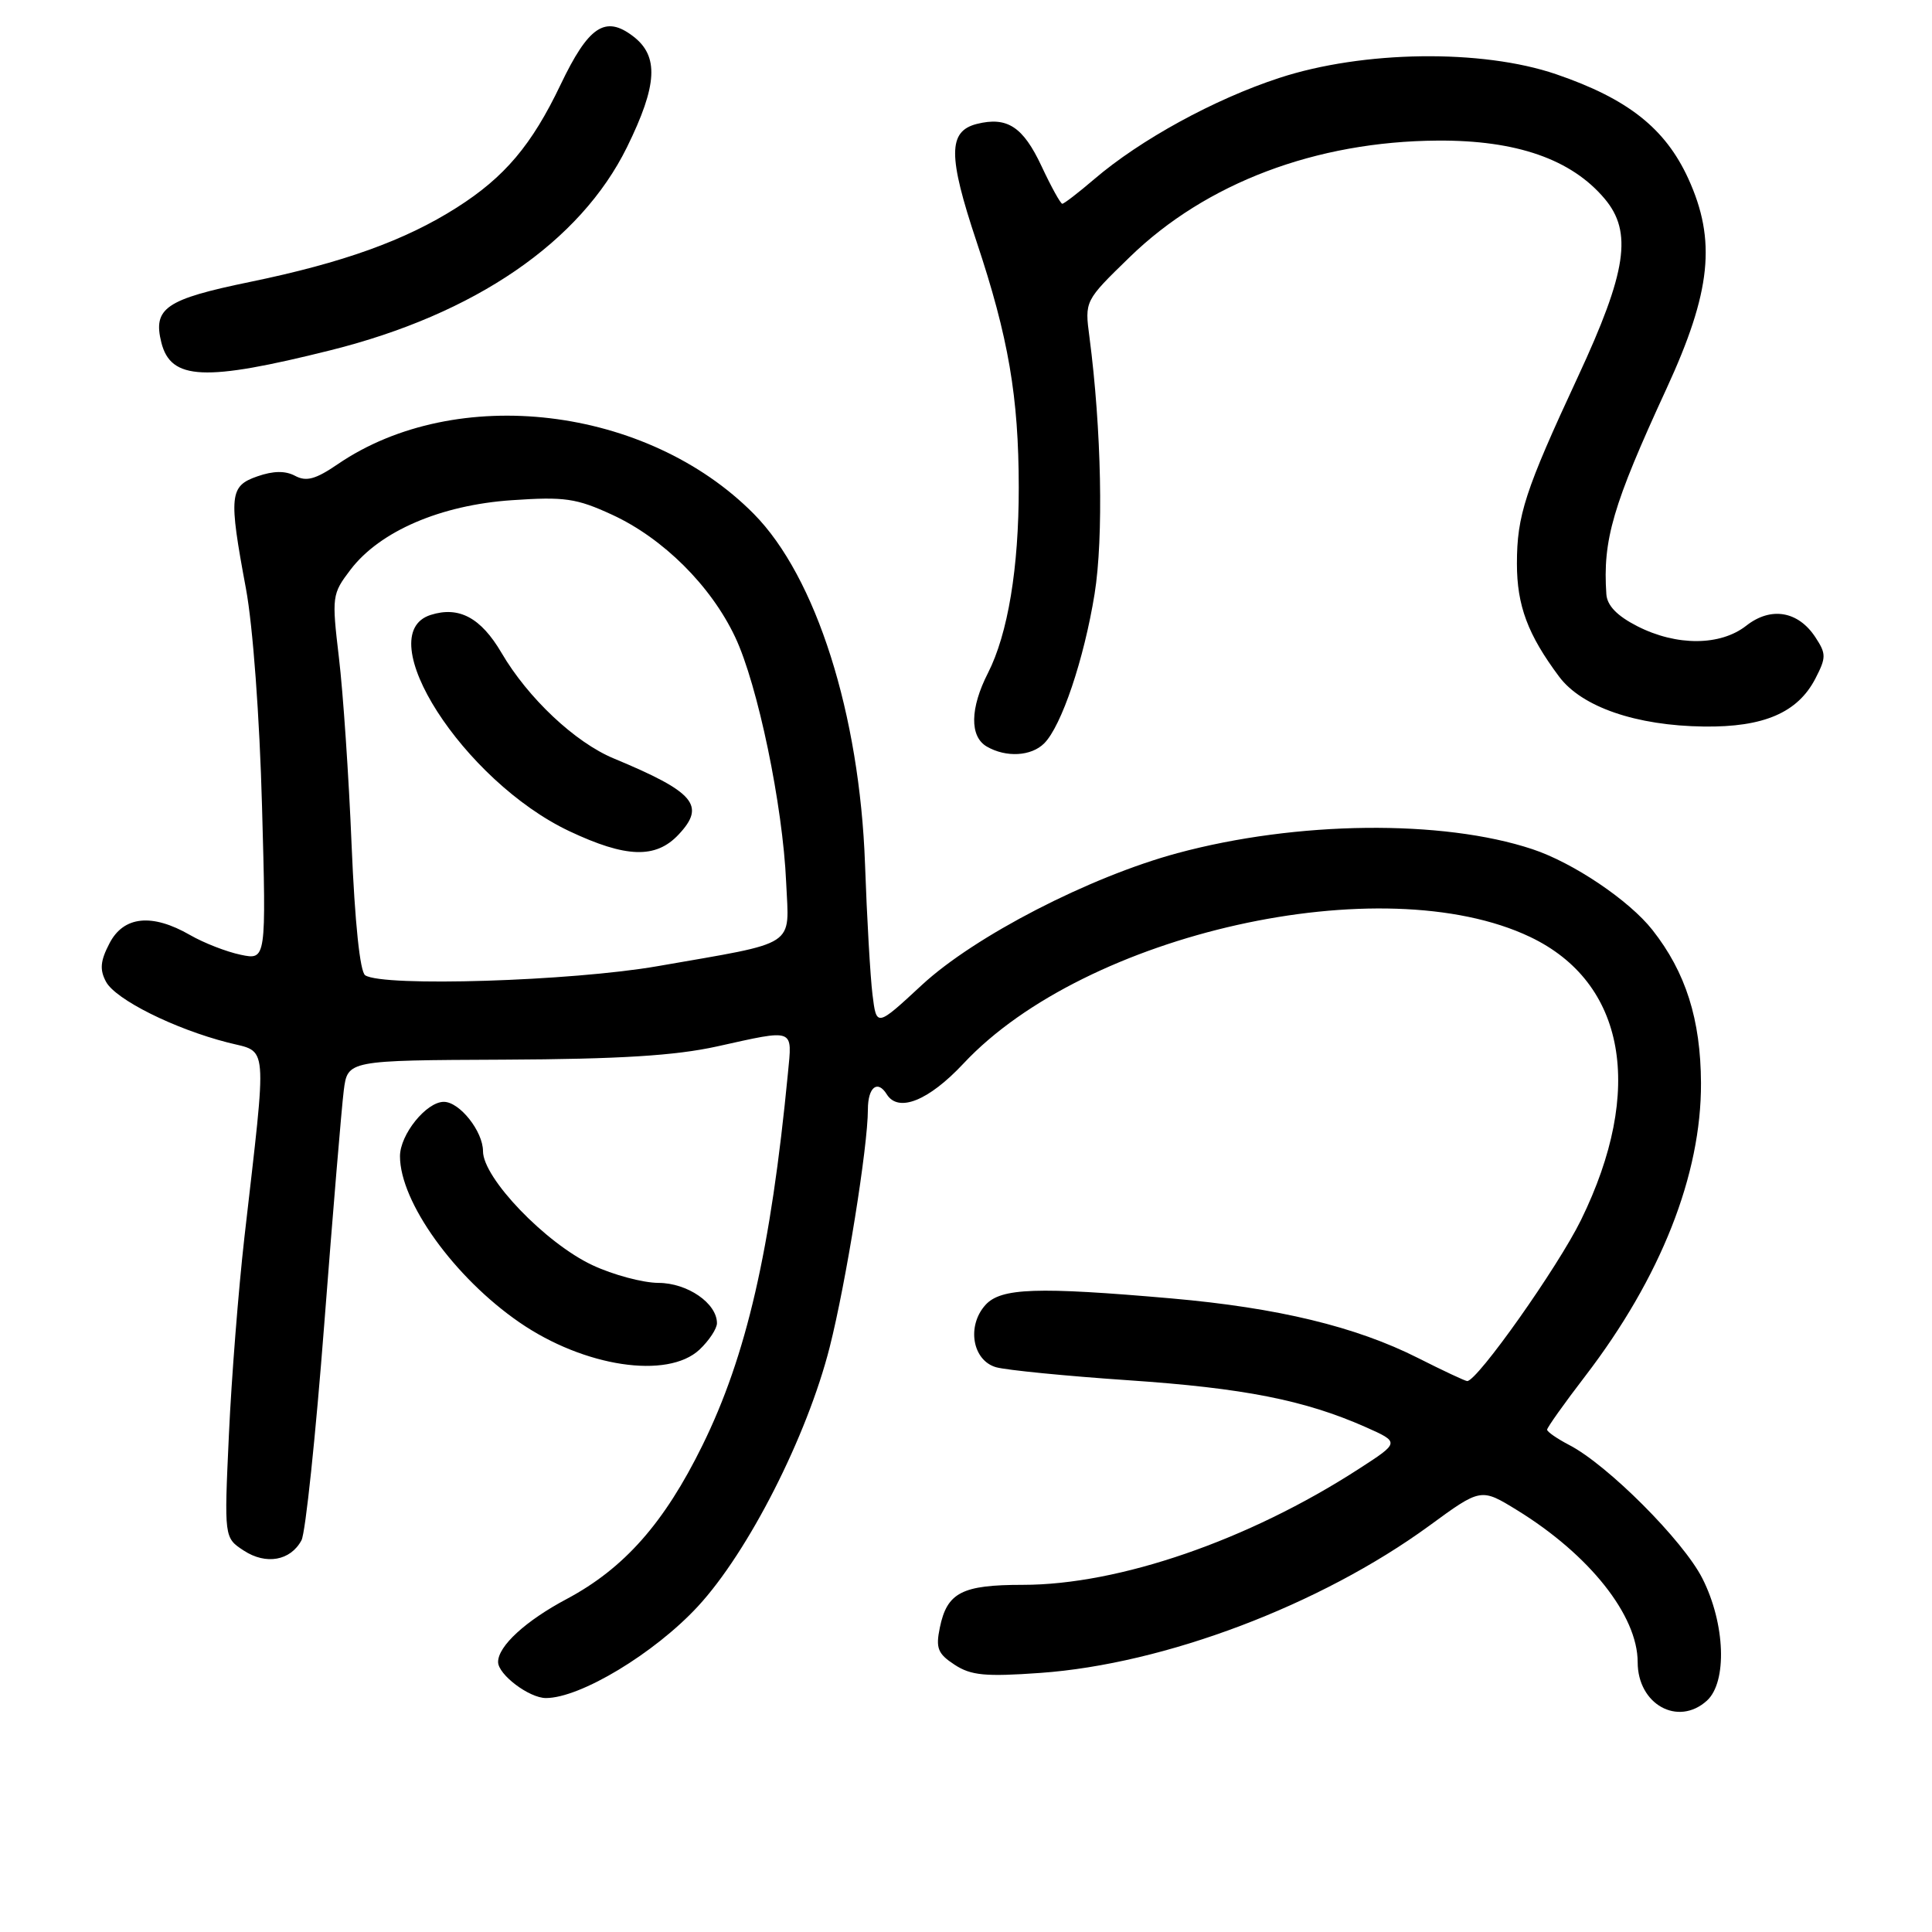 <?xml version="1.0" encoding="UTF-8" standalone="no"?>
<!DOCTYPE svg PUBLIC "-//W3C//DTD SVG 1.1//EN" "http://www.w3.org/Graphics/SVG/1.1/DTD/svg11.dtd" >
<svg xmlns="http://www.w3.org/2000/svg" xmlns:xlink="http://www.w3.org/1999/xlink" version="1.1" viewBox="0 0 256 256">
 <g >
 <path fill="currentColor"
d=" M 226.17 225.35 C 228.89 222.88 228.61 215.13 225.57 209.14 C 223.04 204.14 213.00 194.09 207.93 191.47 C 206.32 190.63 205.00 189.72 205.00 189.44 C 205.00 189.16 207.27 185.96 210.05 182.34 C 220.07 169.27 225.44 155.66 225.39 143.50 C 225.35 135.08 223.37 128.83 218.96 123.23 C 215.88 119.31 208.46 114.31 203.05 112.52 C 191.13 108.56 171.81 108.78 156.00 113.05 C 144.35 116.20 129.14 124.05 122.15 130.52 C 116.14 136.09 116.14 136.09 115.61 131.79 C 115.32 129.43 114.87 121.65 114.62 114.50 C 113.91 94.62 108.13 76.43 99.88 68.09 C 85.74 53.80 60.44 50.79 44.75 61.51 C 41.82 63.51 40.59 63.85 39.10 63.05 C 37.80 62.36 36.22 62.38 34.10 63.12 C 30.41 64.40 30.28 65.62 32.59 78.00 C 33.51 82.95 34.40 95.01 34.72 106.86 C 35.28 127.22 35.28 127.22 31.89 126.51 C 30.02 126.12 27.01 124.95 25.19 123.90 C 20.14 120.99 16.37 121.38 14.50 125.01 C 13.29 127.33 13.19 128.49 14.05 130.09 C 15.31 132.44 23.10 136.33 30.18 138.14 C 35.59 139.53 35.41 137.49 32.38 164.00 C 31.60 170.88 30.67 182.63 30.33 190.13 C 29.70 203.76 29.70 203.76 32.30 205.46 C 35.25 207.39 38.50 206.81 39.95 204.09 C 40.48 203.11 41.83 190.20 42.97 175.40 C 44.11 160.61 45.27 146.70 45.55 144.50 C 46.06 140.50 46.06 140.50 66.78 140.41 C 82.10 140.34 89.46 139.88 95.00 138.66 C 105.43 136.35 104.98 136.18 104.40 142.25 C 102.14 165.65 98.91 179.68 93.06 191.55 C 88.01 201.82 82.71 207.81 75.10 211.87 C 69.64 214.77 66.00 218.12 66.00 220.22 C 66.00 221.89 70.12 225.00 72.34 225.00 C 76.89 225.00 86.71 219.08 92.46 212.87 C 99.16 205.63 106.94 190.33 109.94 178.50 C 112.11 169.92 115.00 151.94 115.00 147.01 C 115.00 144.06 116.28 143.03 117.50 145.00 C 119.03 147.47 123.05 145.86 127.67 140.92 C 143.85 123.63 183.20 114.84 202.75 124.15 C 215.40 130.18 217.95 144.40 209.49 161.66 C 206.44 167.88 195.76 183.00 194.41 183.00 C 194.16 183.00 191.21 181.62 187.87 179.93 C 179.64 175.78 169.32 173.29 155.25 172.05 C 137.40 170.49 132.63 170.65 130.58 172.91 C 128.06 175.70 128.85 180.28 132.00 181.17 C 133.38 181.55 141.25 182.33 149.50 182.89 C 164.83 183.93 172.86 185.52 180.94 189.09 C 185.50 191.12 185.50 191.12 180.00 194.67 C 165.41 204.10 148.28 210.00 135.53 210.00 C 127.46 210.00 125.49 211.01 124.53 215.68 C 123.97 218.39 124.26 219.13 126.48 220.58 C 128.66 222.01 130.55 222.19 137.85 221.67 C 154.32 220.50 174.96 212.69 189.37 202.18 C 196.23 197.16 196.23 197.16 201.03 200.11 C 210.61 206.01 217.00 214.06 217.00 220.25 C 217.00 225.84 222.34 228.81 226.17 225.35 Z  M 92.69 178.83 C 93.96 177.63 95.00 176.05 95.00 175.33 C 95.00 172.69 91.09 170.00 87.25 169.99 C 85.19 169.98 81.25 168.93 78.50 167.64 C 72.29 164.73 64.00 156.10 64.00 152.54 C 64.00 149.91 60.90 146.00 58.81 146.00 C 56.49 146.00 53.00 150.33 53.00 153.21 C 53.00 159.27 60.22 169.30 68.84 175.23 C 77.41 181.13 88.46 182.79 92.69 178.83 Z  M 138.36 98.50 C 140.66 96.20 143.64 87.35 145.04 78.69 C 146.24 71.21 145.95 56.85 144.36 44.68 C 143.72 39.87 143.72 39.87 149.69 34.07 C 159.78 24.25 174.37 18.73 190.50 18.63 C 200.94 18.56 208.22 21.10 212.63 26.34 C 216.34 30.75 215.56 35.99 209.09 49.91 C 202.08 64.99 201.00 68.29 201.00 74.68 C 201.00 80.25 202.44 84.10 206.60 89.67 C 209.61 93.68 216.79 96.16 225.79 96.27 C 233.71 96.37 238.21 94.43 240.55 89.91 C 241.99 87.12 241.99 86.63 240.55 84.44 C 238.27 80.96 234.65 80.35 231.40 82.90 C 227.97 85.60 222.16 85.63 216.96 82.98 C 214.27 81.61 212.95 80.24 212.85 78.73 C 212.36 71.52 213.69 66.97 220.82 51.50 C 226.75 38.63 227.45 31.85 223.70 23.65 C 220.65 17.00 215.69 13.08 206.18 9.83 C 196.36 6.48 180.60 6.69 169.50 10.33 C 160.91 13.14 151.10 18.51 144.98 23.75 C 142.89 25.54 140.99 27.00 140.76 27.00 C 140.53 27.00 139.29 24.76 138.01 22.02 C 135.56 16.79 133.46 15.42 129.44 16.42 C 125.61 17.39 125.60 20.64 129.40 32.02 C 133.63 44.69 134.98 52.58 134.99 64.57 C 135.00 75.27 133.55 83.99 130.91 89.18 C 128.53 93.84 128.47 97.59 130.75 98.92 C 133.30 100.40 136.64 100.22 138.36 98.50 Z  M 43.80 46.41 C 62.93 41.63 76.89 32.07 83.08 19.50 C 87.13 11.26 87.34 7.42 83.87 4.79 C 80.19 1.99 77.98 3.48 74.28 11.22 C 70.46 19.22 66.87 23.47 60.53 27.50 C 53.68 31.86 45.47 34.81 33.11 37.36 C 21.95 39.66 20.24 40.83 21.38 45.39 C 22.64 50.38 27.11 50.58 43.80 46.41 Z  M 48.39 129.23 C 47.70 128.78 47.02 122.26 46.59 112.00 C 46.22 102.92 45.46 91.74 44.91 87.15 C 43.95 79.02 43.99 78.71 46.45 75.48 C 50.33 70.39 58.39 66.92 67.81 66.28 C 74.81 65.80 76.37 66.02 81.12 68.21 C 87.86 71.32 94.20 77.61 97.41 84.41 C 100.40 90.72 103.73 106.73 104.17 116.92 C 104.56 125.62 105.89 124.75 87.15 128.02 C 75.74 130.01 50.75 130.79 48.39 129.23 Z  M 89.91 110.59 C 93.55 106.73 92.05 104.96 81.33 100.50 C 76.20 98.37 69.96 92.50 66.45 86.50 C 63.72 81.85 60.82 80.29 57.07 81.48 C 48.94 84.06 61.39 103.48 75.43 110.13 C 82.95 113.68 86.89 113.81 89.91 110.59 Z "/>
</g>
</svg>